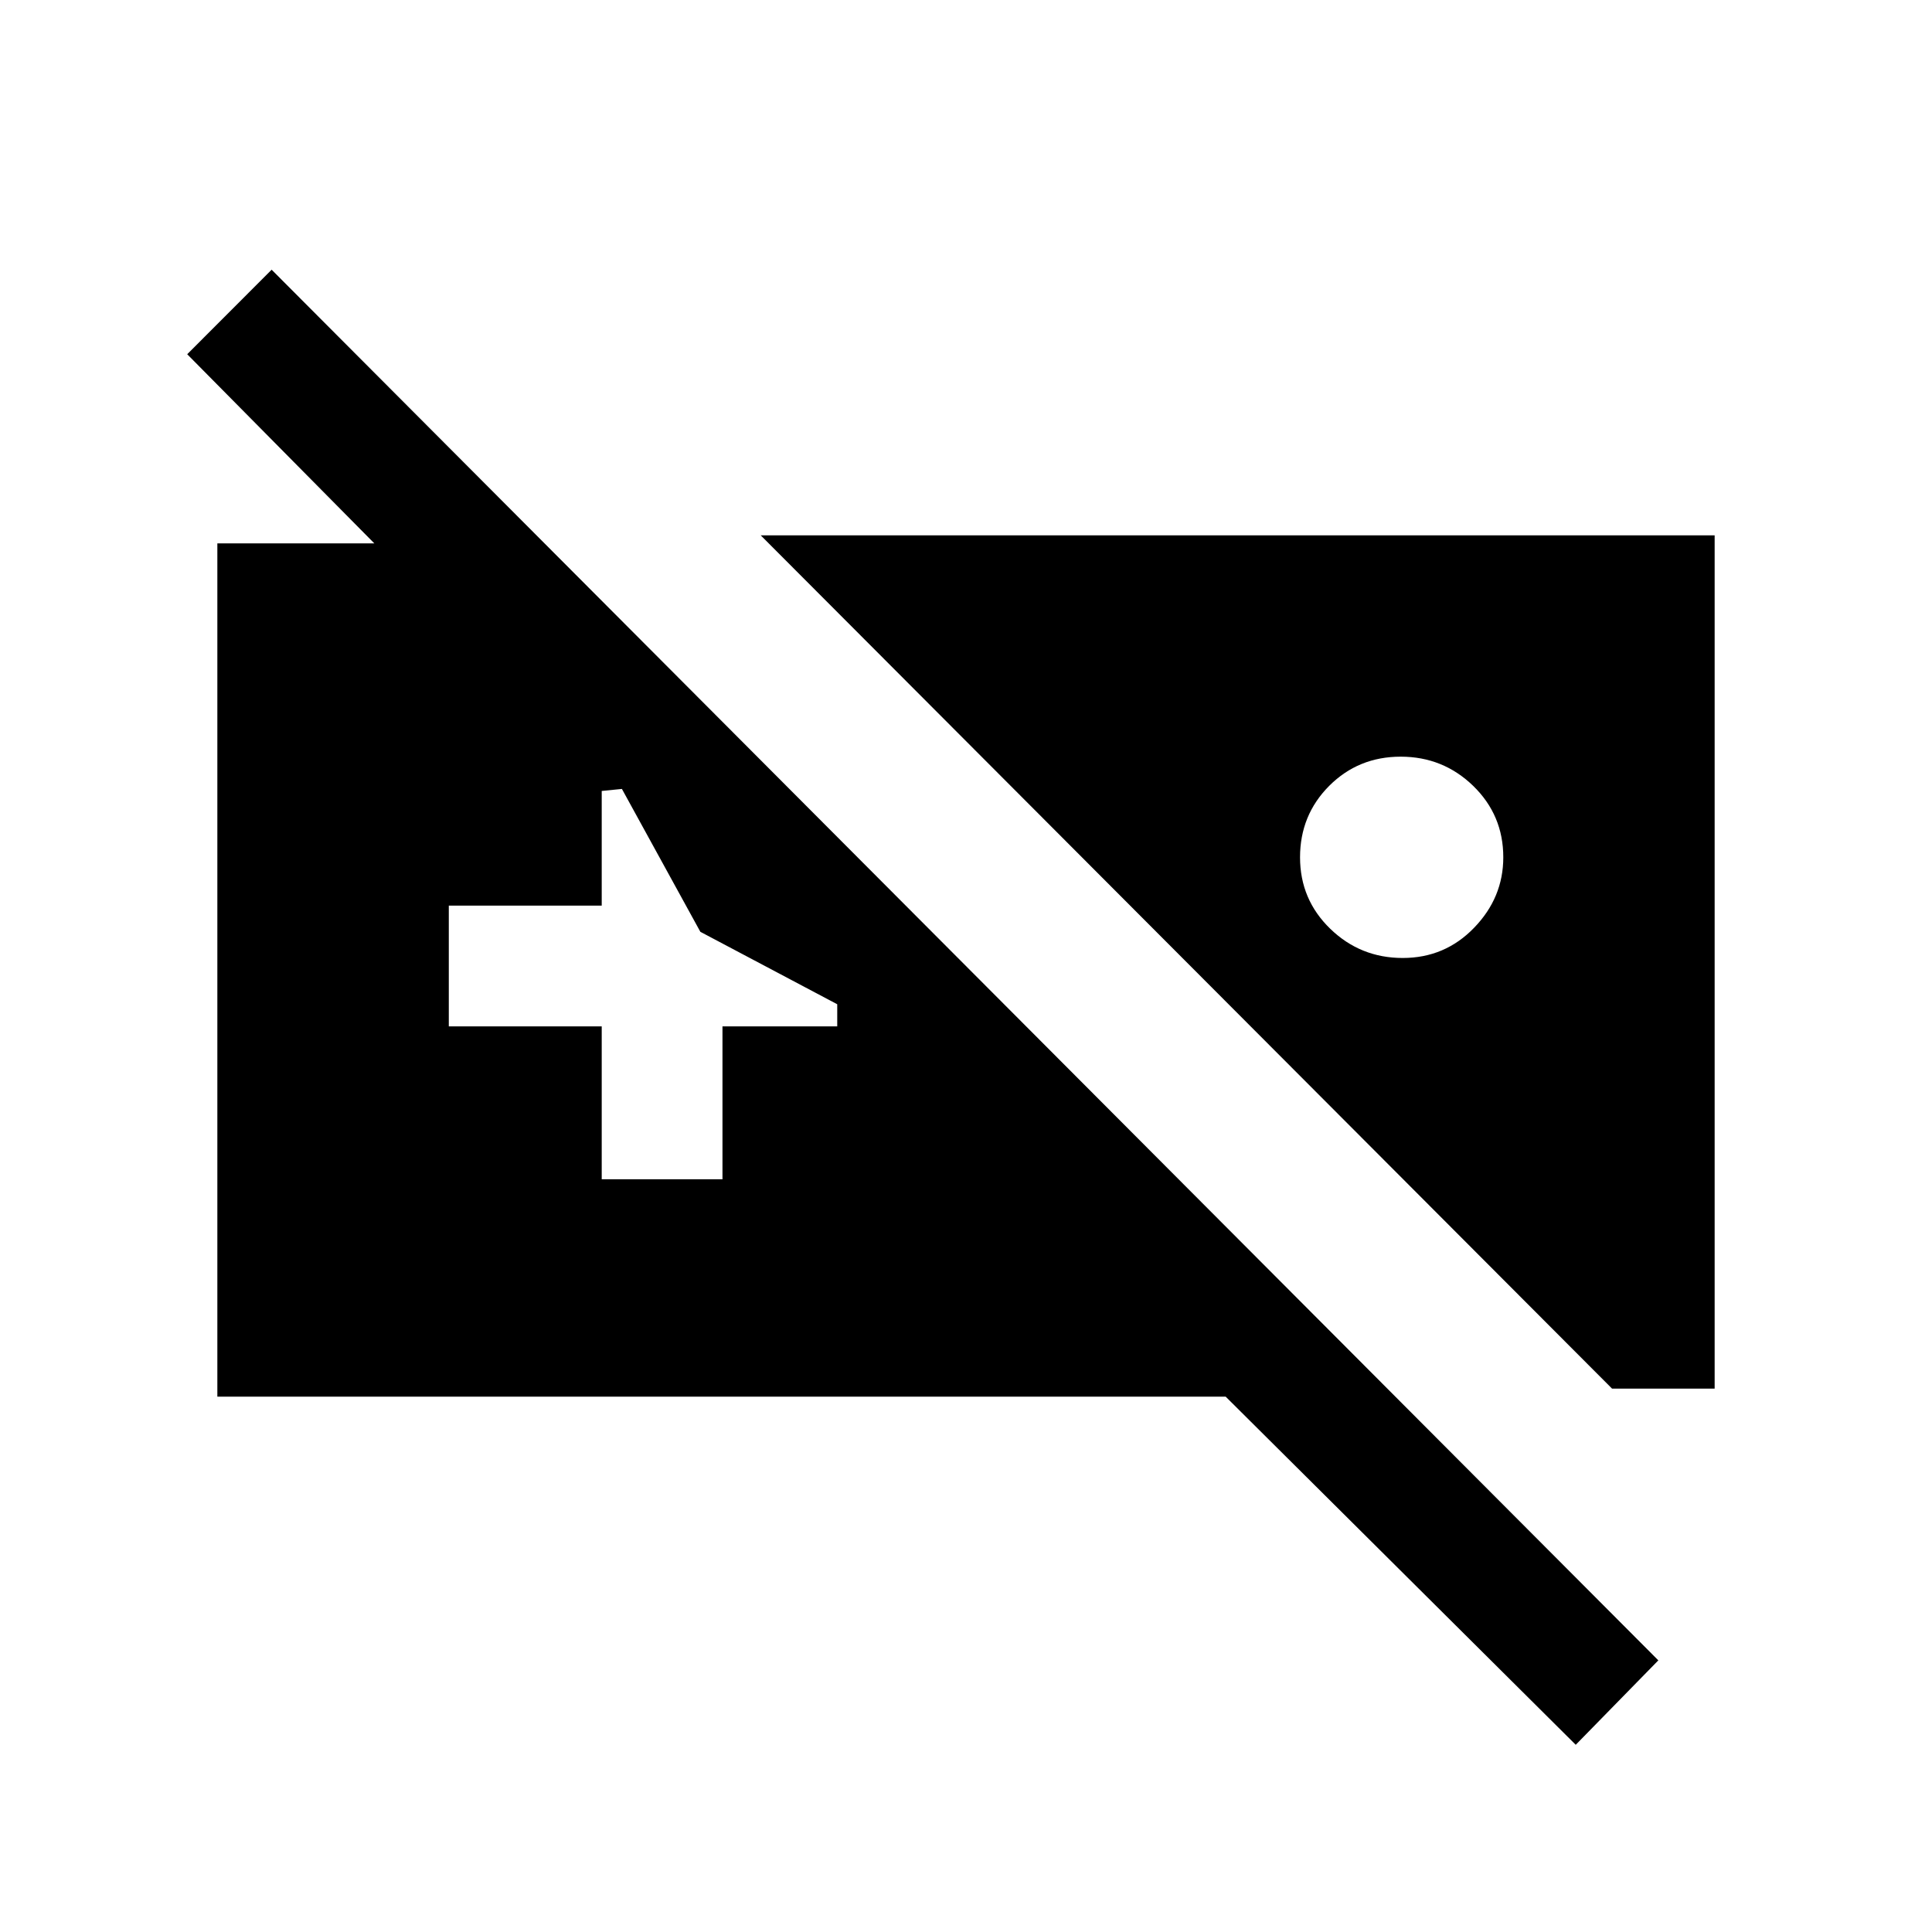 <svg xmlns="http://www.w3.org/2000/svg" height="20" width="20"><path d="M16.312 18.062 12.688 14.458H2.25V5.625H3.875L1.938 3.667L2.812 2.792L17.167 17.188ZM16.688 14.375H17.75V5.542H7.875ZM14.521 9.917Q14.083 9.917 13.771 9.615Q13.458 9.312 13.458 8.875Q13.458 8.438 13.76 8.135Q14.062 7.833 14.5 7.833Q14.938 7.833 15.25 8.135Q15.562 8.438 15.562 8.875Q15.562 9.292 15.26 9.604Q14.958 9.917 14.521 9.917ZM6.229 12.208H7.479V10.625H8.667V10.396L7.25 9.646L6.438 8.167L6.229 8.188V9.375H4.646V10.625H6.229Z"/></svg>
